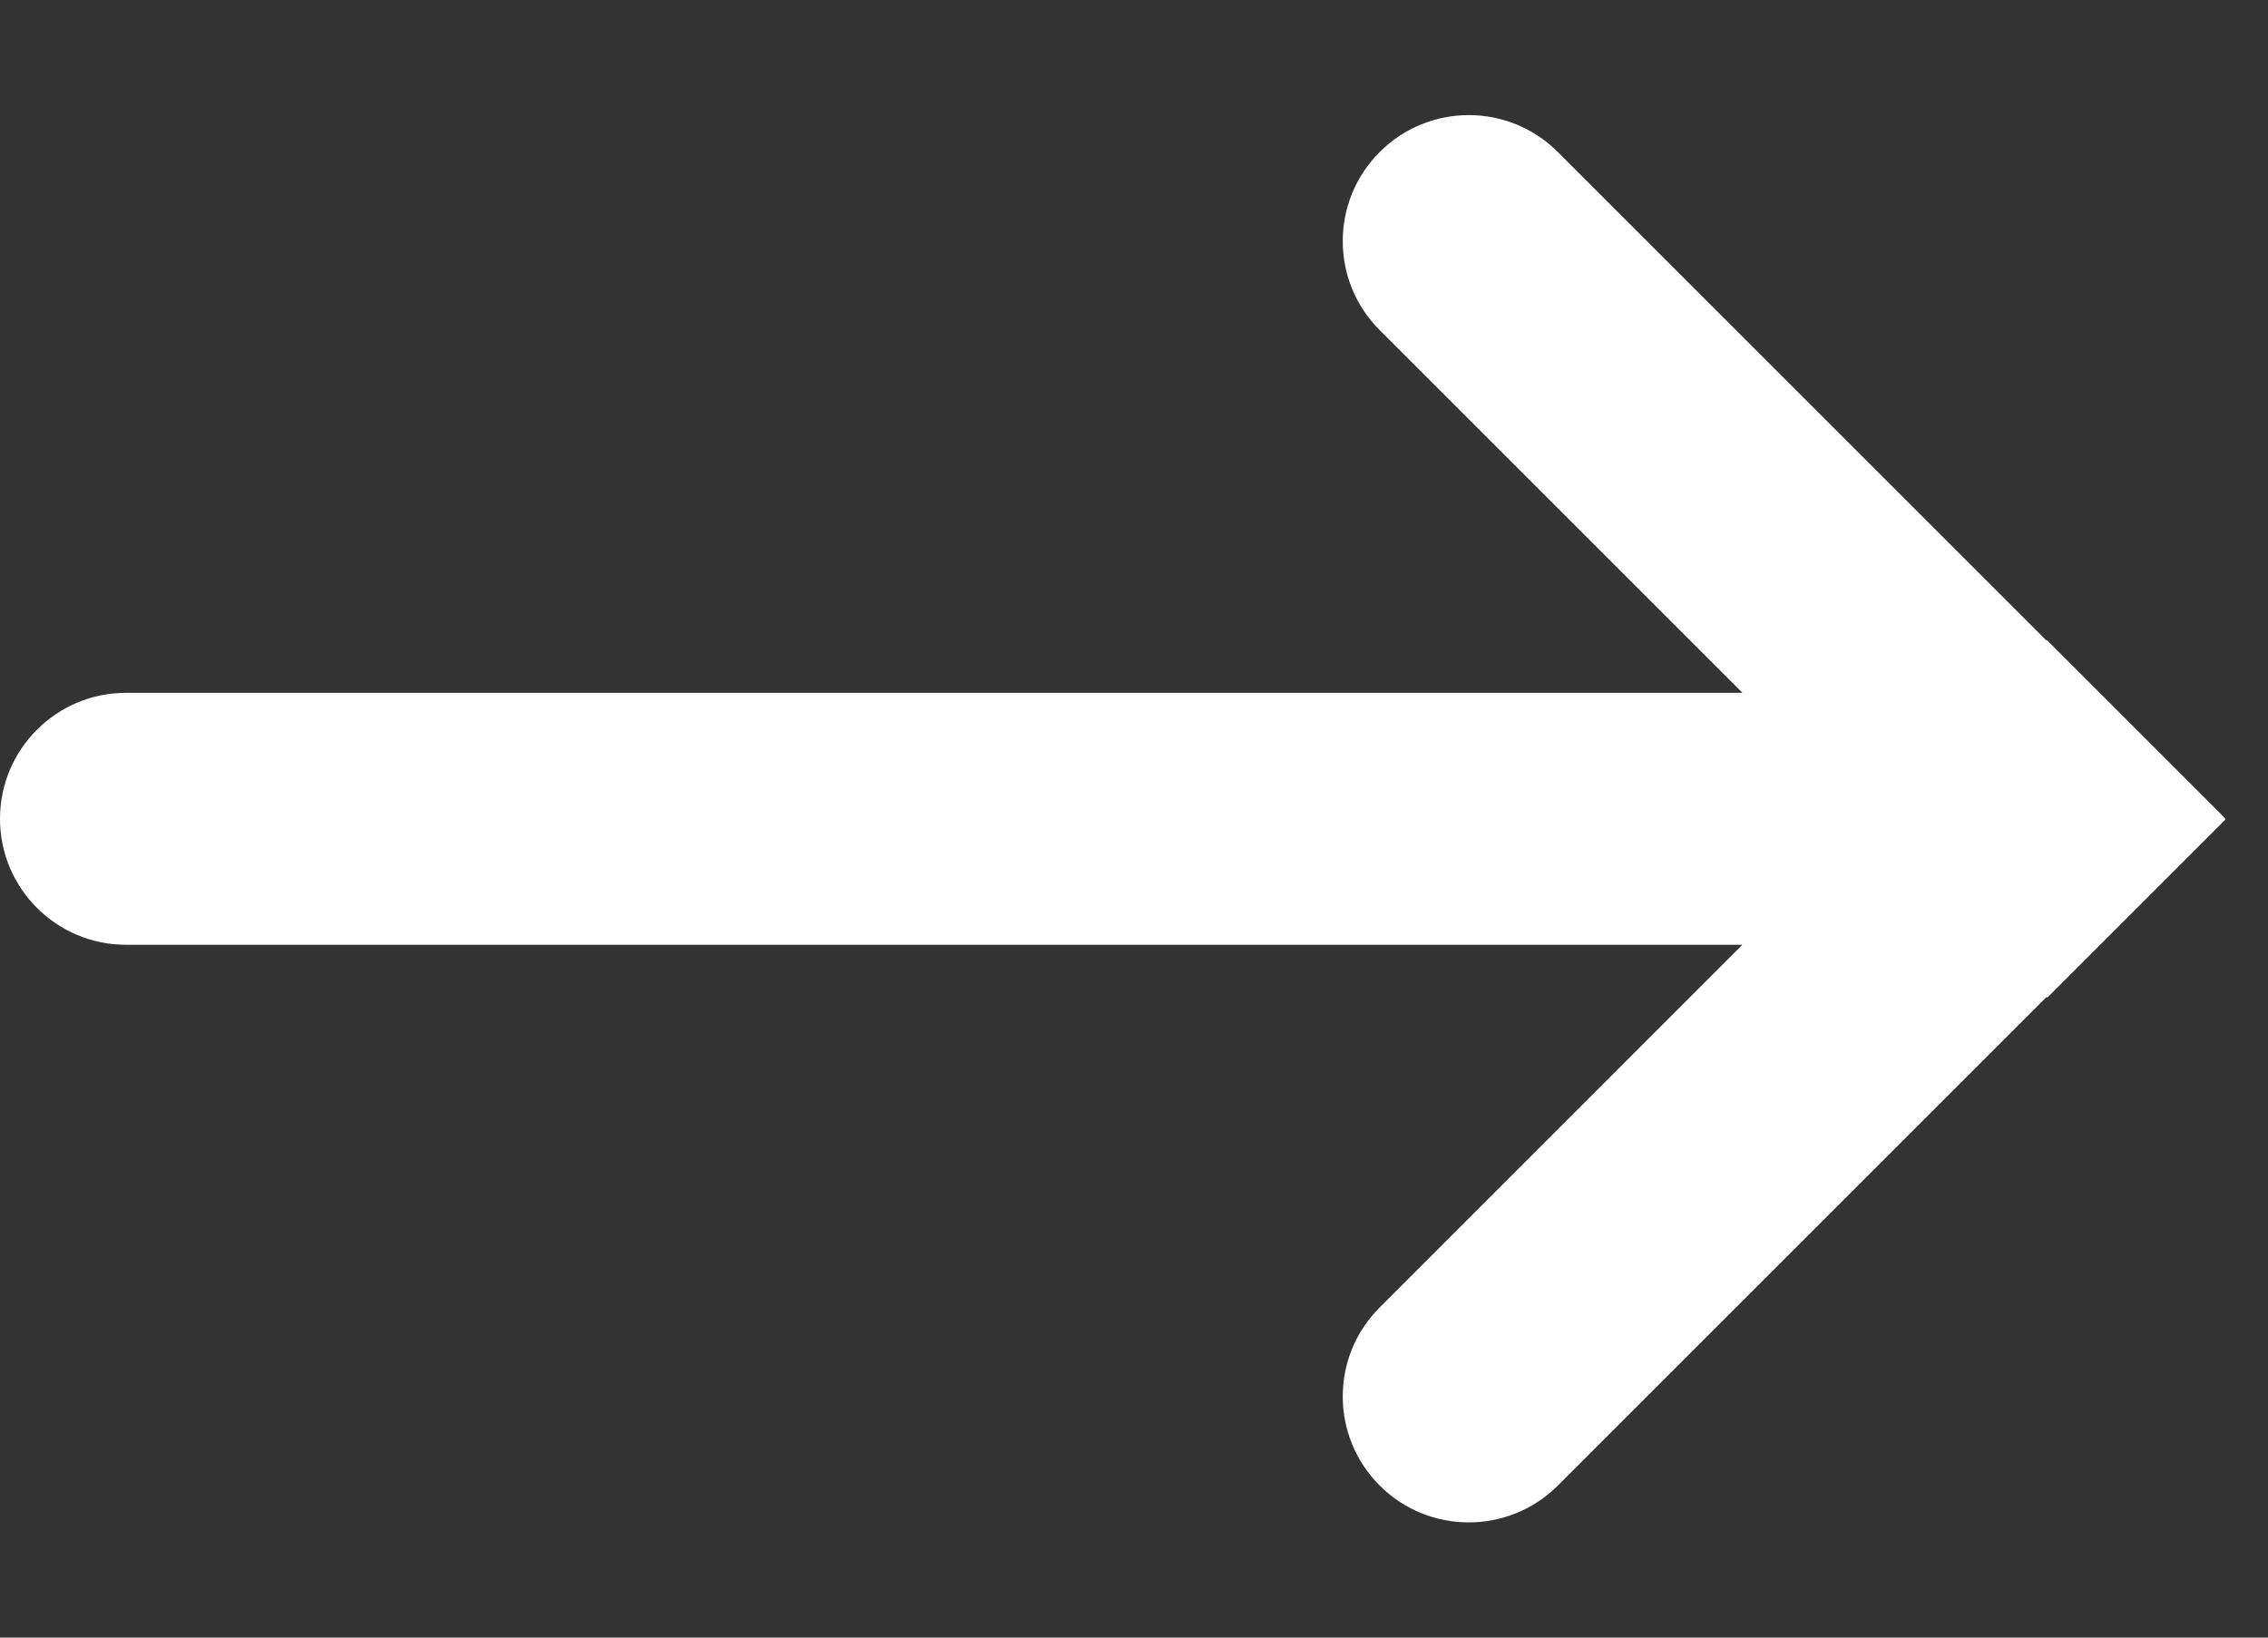 <svg width="18" height="13" viewBox="0 0 18 13" fill="none" xmlns="http://www.w3.org/2000/svg">
<rect x="0" y="0" width="18" height="13" fill="#333333" stroke="none"/>
<path fill-rule="evenodd" clip-rule="evenodd" d="M16.241 5.084C16.242 5.085 16.243 5.085 16.244 5.084C16.245 5.083 16.247 5.083 16.248 5.084L17.659 6.495C17.659 6.496 17.659 6.497 17.659 6.498C17.658 6.499 17.658 6.501 17.659 6.502L17.66 6.503C17.661 6.504 17.661 6.506 17.66 6.508L16.251 7.917C16.249 7.918 16.247 7.918 16.245 7.917C16.244 7.915 16.241 7.915 16.24 7.917L12.364 11.793C11.973 12.183 11.34 12.183 10.95 11.793C10.559 11.402 10.559 10.769 10.95 10.379L13.828 7.5H1C0.448 7.5 0 7.052 0 6.5C0 5.948 0.448 5.5 1 5.5H13.829L10.95 2.621C10.559 2.231 10.559 1.597 10.95 1.207C11.34 0.816 11.973 0.816 12.364 1.207L16.241 5.084Z" fill="white"/>
</svg>
